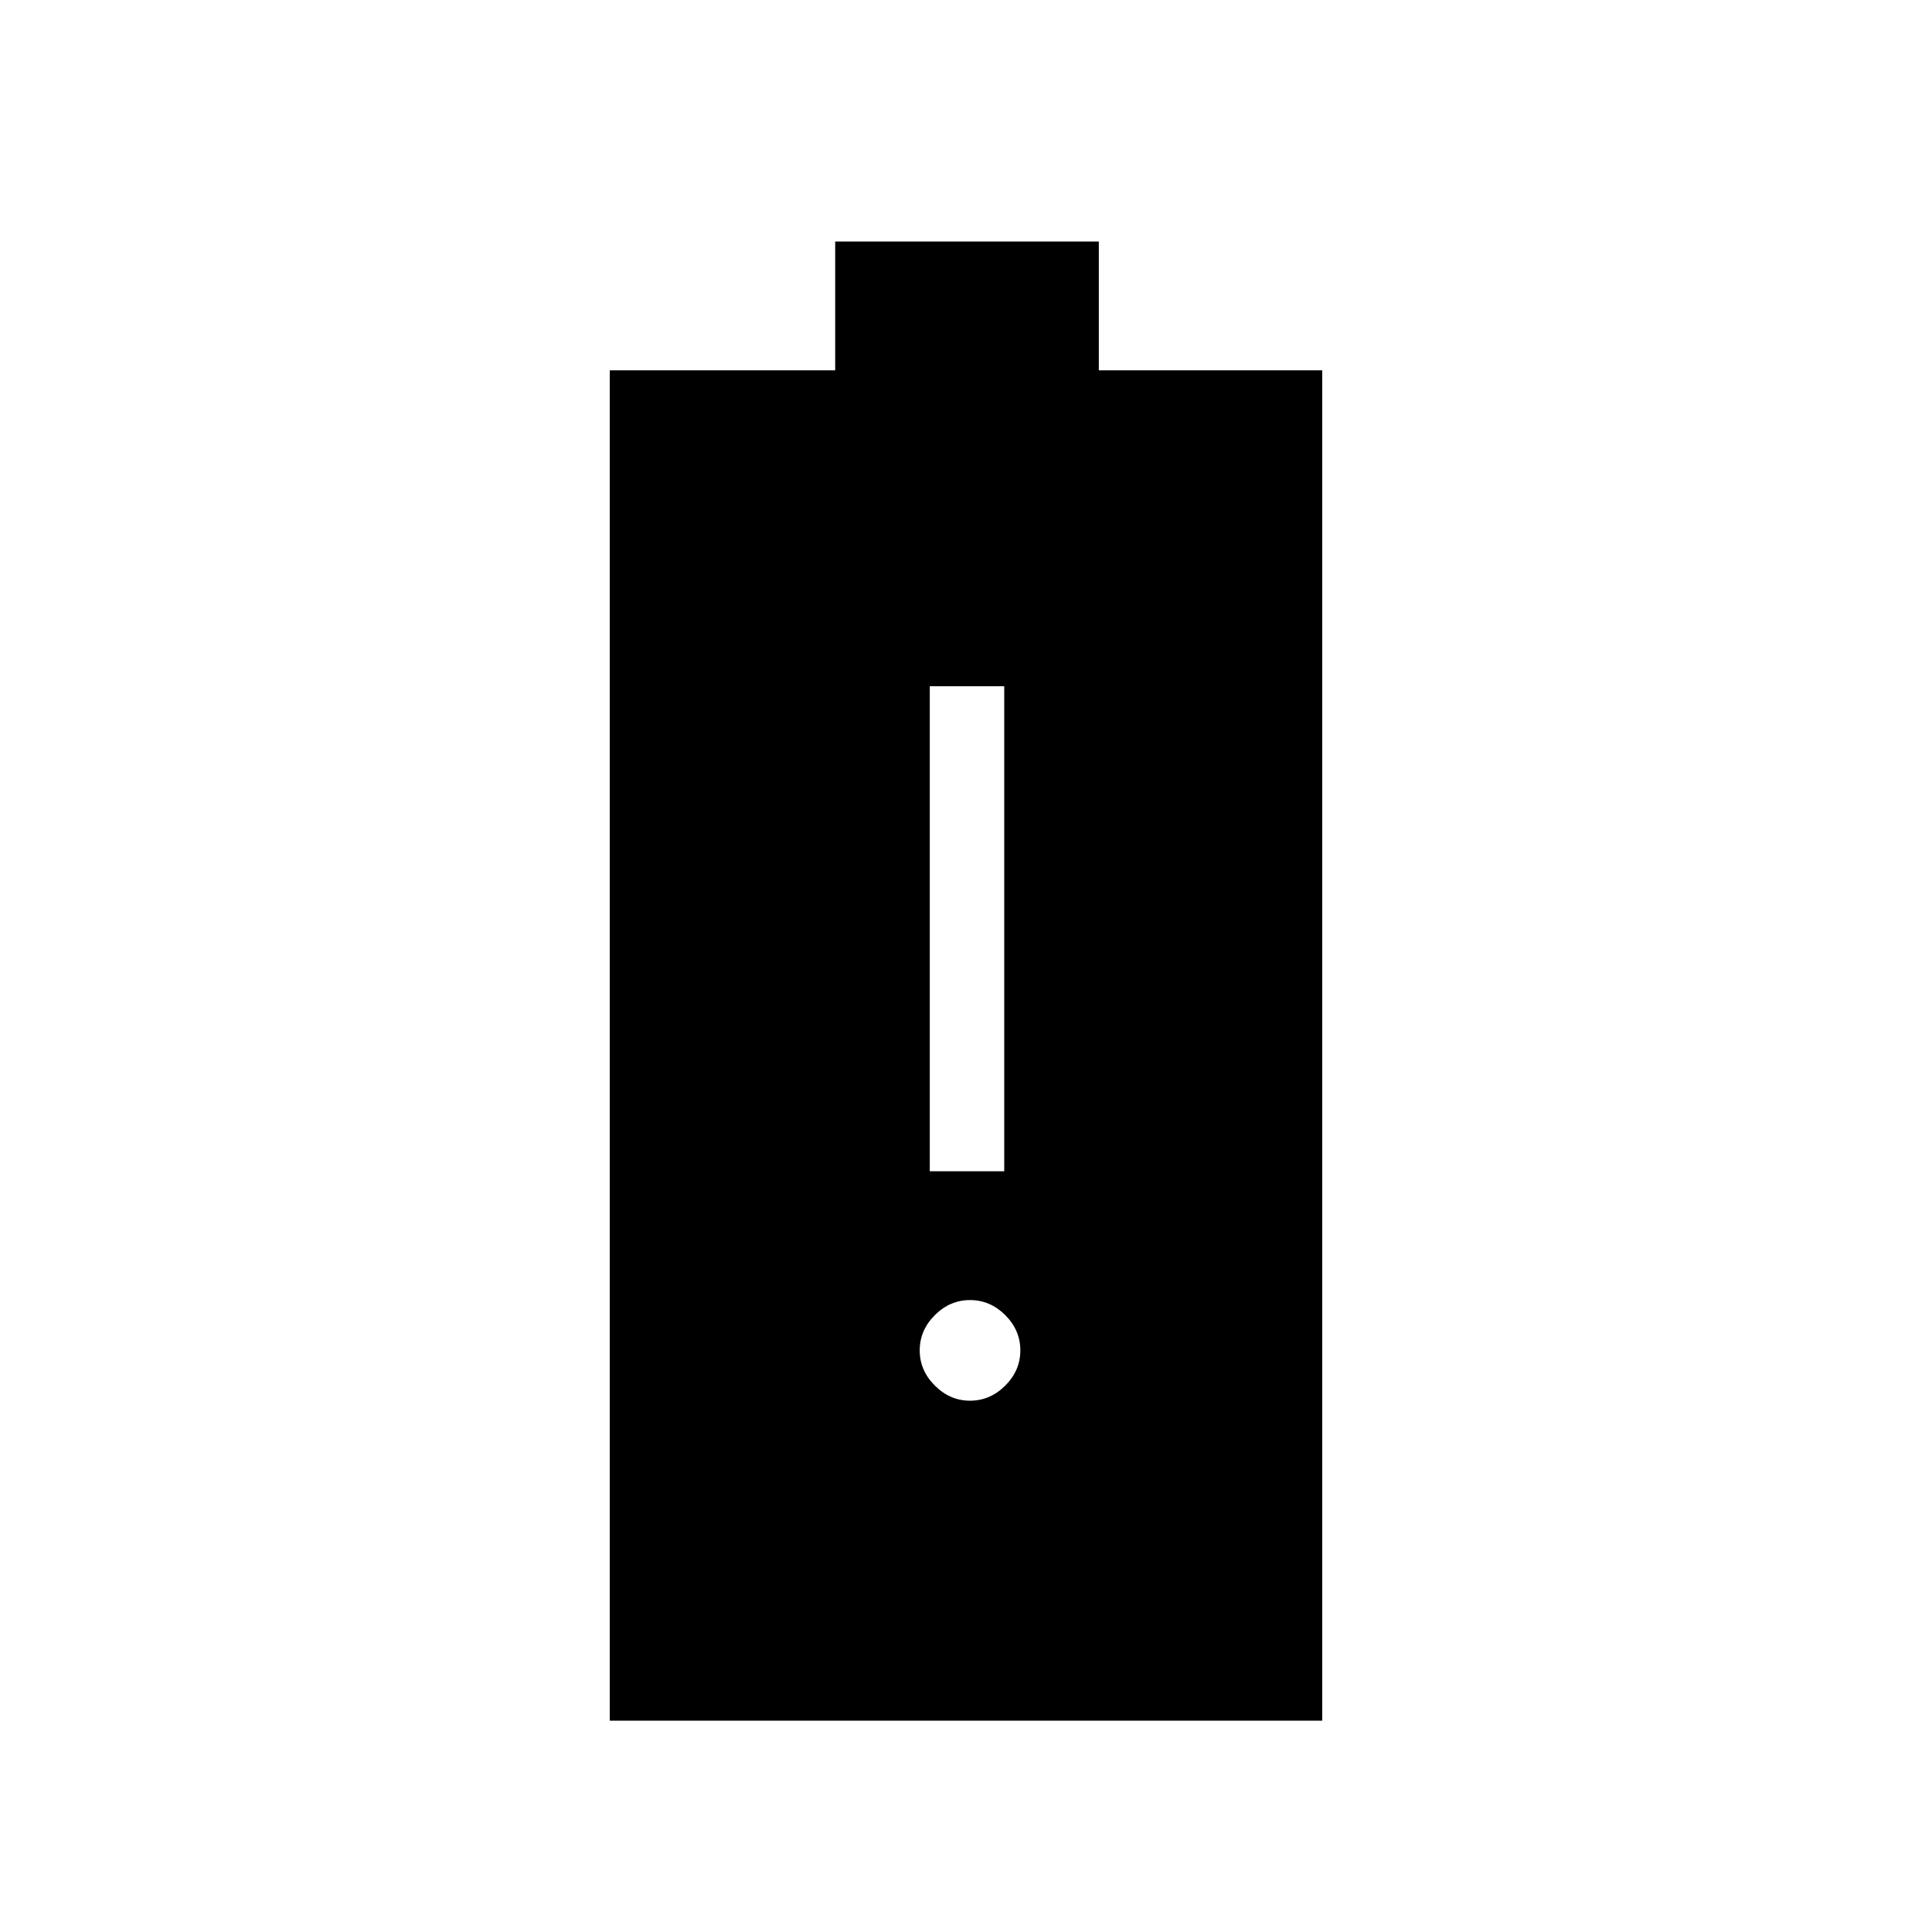 <svg xmlns="http://www.w3.org/2000/svg" height="24" width="24"><path d="M7.575 21.375V4.6H10.375V3H13.65V4.6H16.425V21.375ZM12.05 17.4Q12.3 17.4 12.488 17.212Q12.675 17.025 12.675 16.775Q12.675 16.525 12.488 16.337Q12.3 16.15 12.05 16.15Q11.8 16.15 11.613 16.337Q11.425 16.525 11.425 16.775Q11.425 17.025 11.613 17.212Q11.8 17.4 12.05 17.4ZM11.55 14.55H12.475V8.525H11.55Z"/></svg>